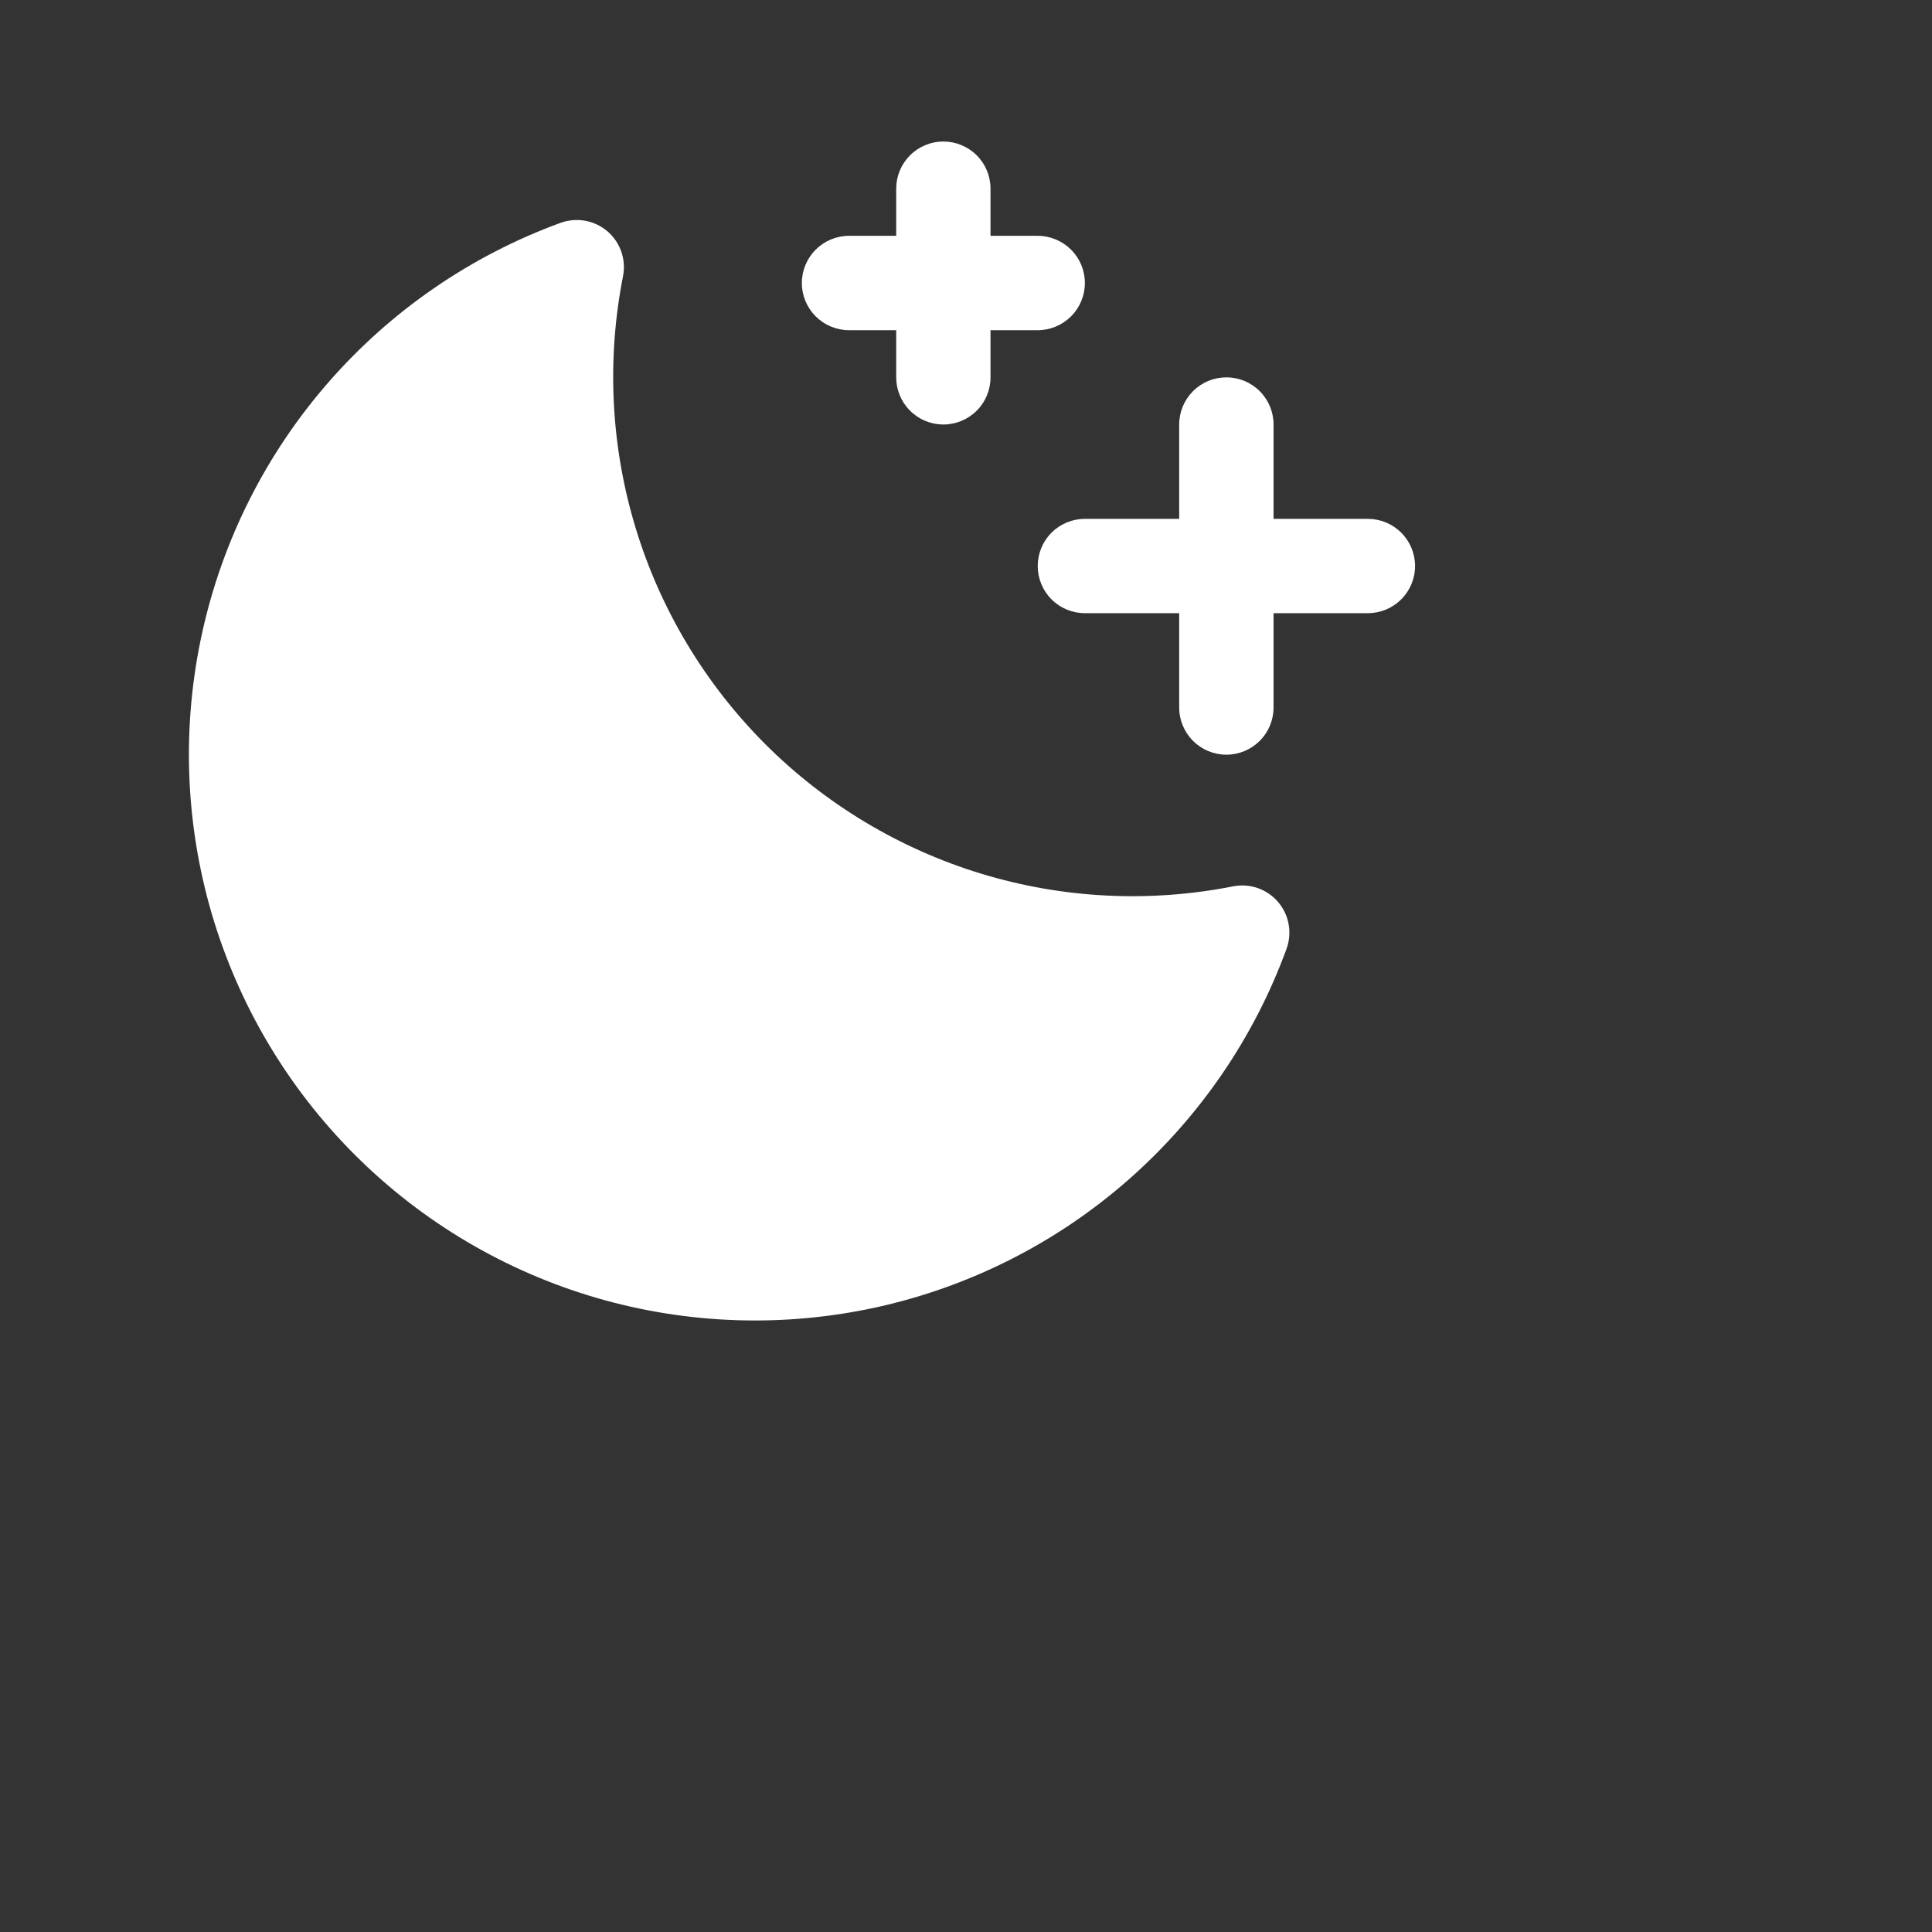 <svg width="32" height="32" viewBox="0 0 32 32" fill="none" xmlns="http://www.w3.org/2000/svg">
<rect x="0" y="0" width="32" height="32" fill="#333333" stroke="none"/>
<g clip-path="url(#clip0_124_10751)">
<path d="M23.438 9.375C23.438 9.582 23.355 9.781 23.209 9.927C23.062 10.074 22.864 10.156 22.656 10.156H21.094V11.719C21.094 11.926 21.012 12.125 20.865 12.271C20.718 12.418 20.52 12.5 20.313 12.5C20.105 12.5 19.907 12.418 19.76 12.271C19.614 12.125 19.531 11.926 19.531 11.719V10.156H17.969C17.762 10.156 17.563 10.074 17.416 9.927C17.27 9.781 17.188 9.582 17.188 9.375C17.188 9.168 17.27 8.969 17.416 8.823C17.563 8.676 17.762 8.594 17.969 8.594H19.531V7.031C19.531 6.824 19.614 6.625 19.76 6.479C19.907 6.332 20.105 6.25 20.313 6.25C20.52 6.25 20.718 6.332 20.865 6.479C21.012 6.625 21.094 6.824 21.094 7.031V8.594H22.656C22.864 8.594 23.062 8.676 23.209 8.823C23.355 8.969 23.438 9.168 23.438 9.375ZM14.063 5.469H14.844V6.25C14.844 6.457 14.926 6.656 15.073 6.802C15.219 6.949 15.418 7.031 15.625 7.031C15.832 7.031 16.031 6.949 16.178 6.802C16.324 6.656 16.406 6.457 16.406 6.25V5.469H17.188C17.395 5.469 17.593 5.386 17.74 5.24C17.887 5.093 17.969 4.895 17.969 4.688C17.969 4.48 17.887 4.282 17.74 4.135C17.593 3.989 17.395 3.906 17.188 3.906H16.406V3.125C16.406 2.918 16.324 2.719 16.178 2.573C16.031 2.426 15.832 2.344 15.625 2.344C15.418 2.344 15.219 2.426 15.073 2.573C14.926 2.719 14.844 2.918 14.844 3.125V3.906H14.063C13.855 3.906 13.657 3.989 13.51 4.135C13.364 4.282 13.281 4.48 13.281 4.688C13.281 4.895 13.364 5.093 13.51 5.24C13.657 5.386 13.855 5.469 14.063 5.469ZM20.424 14.681C19.038 14.954 17.606 14.883 16.255 14.472C14.904 14.061 13.674 13.323 12.675 12.325C11.677 11.326 10.939 10.097 10.528 8.745C10.117 7.394 10.046 5.962 10.319 4.576C10.346 4.44 10.336 4.3 10.291 4.169C10.245 4.038 10.166 3.921 10.061 3.831C9.955 3.741 9.828 3.681 9.691 3.656C9.555 3.632 9.414 3.644 9.284 3.691C7.805 4.232 6.486 5.137 5.448 6.323C4.411 7.508 3.689 8.936 3.35 10.474C3.01 12.012 3.063 13.611 3.504 15.123C3.946 16.635 4.761 18.012 5.875 19.125C6.989 20.239 8.365 21.054 9.877 21.496C11.389 21.937 12.988 21.99 14.526 21.651C16.064 21.311 17.492 20.589 18.677 19.552C19.863 18.514 20.768 17.195 21.309 15.716C21.356 15.586 21.369 15.445 21.344 15.309C21.32 15.172 21.259 15.045 21.169 14.94C21.079 14.834 20.962 14.755 20.832 14.709C20.701 14.664 20.56 14.654 20.424 14.681Z" fill="white"/>
</g>
<defs>
<clipPath id="clip0_124_10751">
<rect width="25" height="25" fill="white"/>
</clipPath>
</defs>
</svg>

